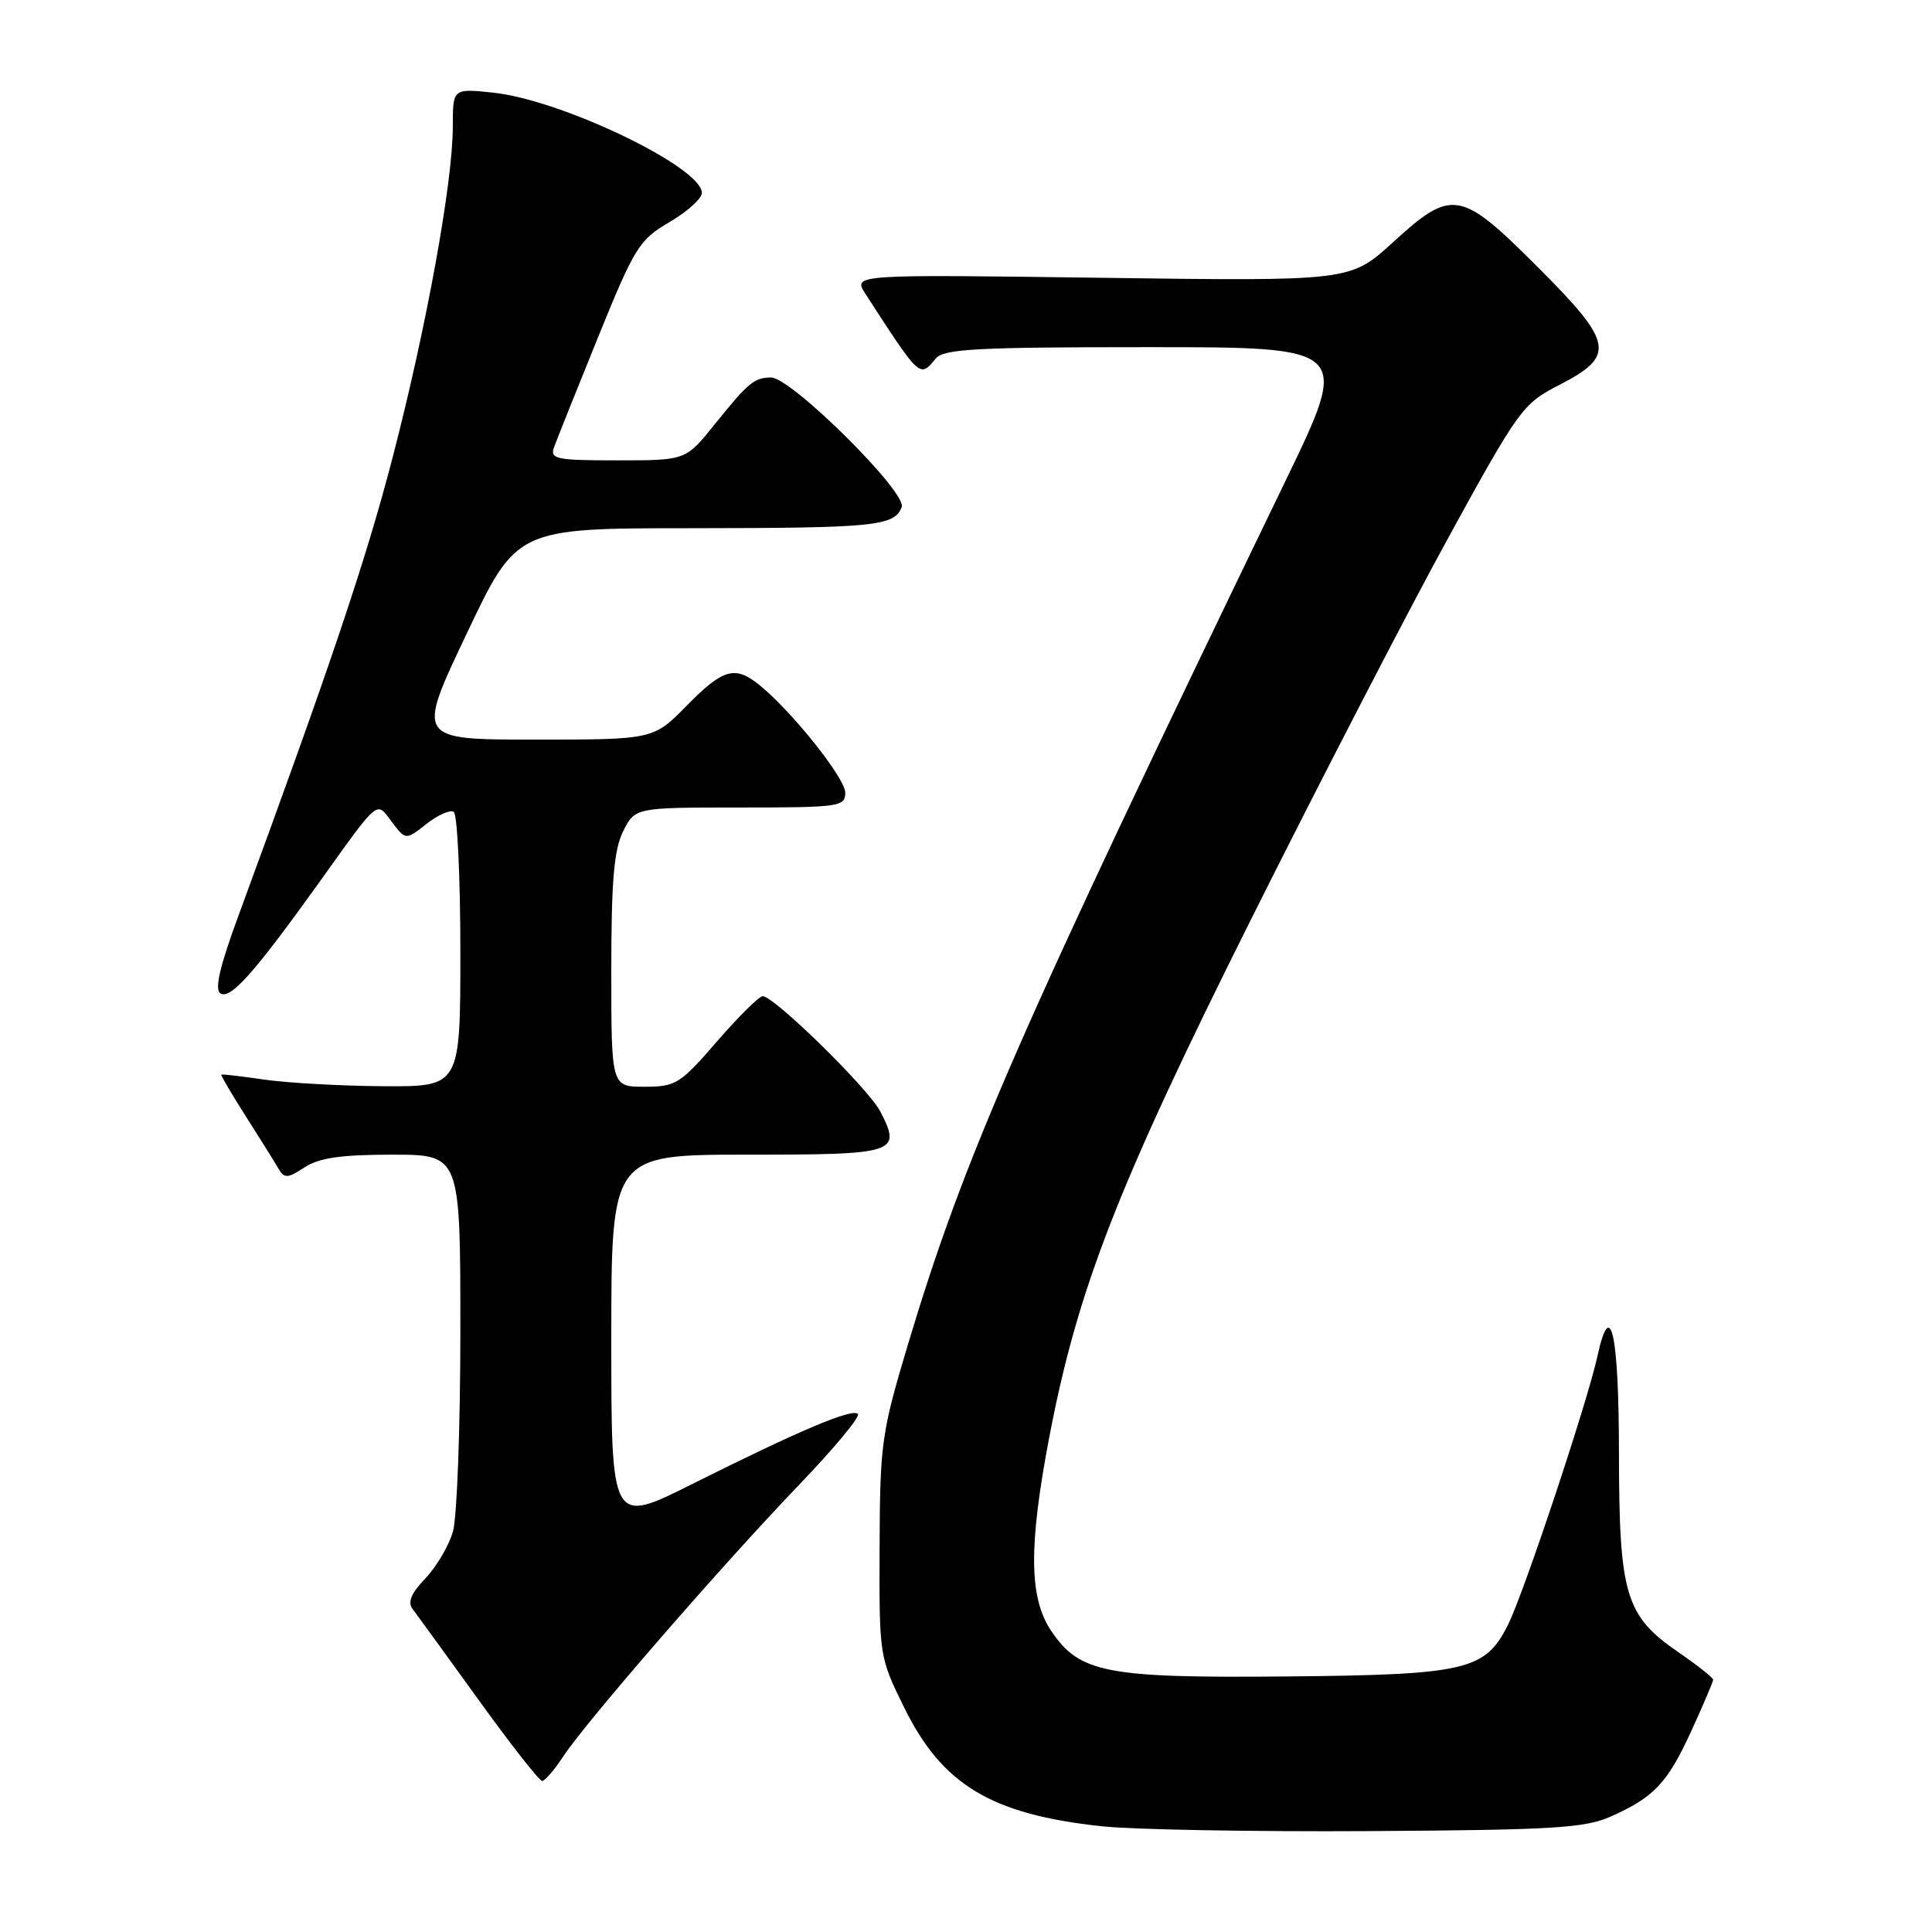 <?xml version="1.0" encoding="UTF-8" standalone="no"?>
<!DOCTYPE svg PUBLIC "-//W3C//DTD SVG 1.1//EN" "http://www.w3.org/Graphics/SVG/1.1/DTD/svg11.dtd" >
<svg xmlns="http://www.w3.org/2000/svg" xmlns:xlink="http://www.w3.org/1999/xlink" version="1.1" viewBox="0 0 256 256">
 <g >
 <path fill="currentColor"
d=" M 213.46 240.69 C 219.19 238.14 220.96 236.25 224.15 229.27 C 225.72 225.85 227.00 222.83 227.00 222.57 C 227.00 222.31 224.93 220.67 222.40 218.93 C 215.36 214.09 214.54 211.35 214.52 192.50 C 214.50 176.62 213.41 171.72 211.67 179.69 C 210.33 185.83 201.90 211.16 199.80 215.33 C 196.78 221.34 194.29 221.92 170.35 222.14 C 146.55 222.36 143.03 221.67 139.29 216.10 C 136.34 211.72 136.28 204.86 139.06 190.30 C 142.80 170.79 148.09 157.19 165.63 122.10 C 174.59 104.17 186.34 81.42 191.75 71.54 C 201.25 54.21 201.76 53.50 206.55 51.04 C 214.14 47.15 213.84 45.47 203.77 35.40 C 193.50 25.13 192.41 24.94 184.55 32.13 C 178.93 37.26 178.93 37.26 145.97 36.81 C 113.01 36.36 113.01 36.36 114.67 38.93 C 121.98 50.21 121.85 50.09 124.00 47.50 C 125.05 46.23 129.45 46.00 152.08 46.00 C 178.91 46.00 178.91 46.00 170.32 63.75 C 134.90 136.99 127.75 153.35 120.30 178.17 C 116.80 189.87 116.60 191.25 116.55 205.02 C 116.50 219.48 116.51 219.56 119.81 226.26 C 124.86 236.52 131.36 240.42 146.00 241.99 C 150.12 242.44 166.10 242.72 181.50 242.63 C 205.86 242.48 210.01 242.23 213.46 240.69 Z  M 74.63 232.74 C 77.63 228.16 95.89 207.14 105.89 196.74 C 110.52 191.92 114.03 187.69 113.68 187.35 C 112.92 186.58 105.86 189.57 91.75 196.63 C 81.00 202.02 81.00 202.02 81.00 177.51 C 81.00 153.00 81.00 153.00 99.03 153.00 C 118.84 153.00 119.49 152.79 116.64 147.27 C 115.07 144.24 102.58 132.00 101.06 132.00 C 100.59 132.00 97.86 134.70 95.00 138.00 C 90.12 143.64 89.54 144.00 85.40 144.00 C 81.00 144.00 81.00 144.00 81.00 128.65 C 81.00 116.70 81.35 112.61 82.57 110.15 C 84.15 107.00 84.15 107.00 98.07 107.00 C 111.25 107.00 112.00 106.89 112.00 105.03 C 112.00 103.12 104.94 94.26 100.63 90.77 C 97.39 88.15 95.81 88.60 91.00 93.50 C 86.58 98.00 86.58 98.00 70.88 98.00 C 55.17 98.00 55.17 98.00 61.82 84.00 C 68.46 70.00 68.46 70.00 91.48 69.99 C 115.99 69.97 118.51 69.72 119.48 67.19 C 120.22 65.26 104.82 49.99 102.16 50.02 C 99.94 50.04 99.15 50.69 94.68 56.25 C 90.87 61.00 90.87 61.00 81.83 61.00 C 73.64 61.00 72.85 60.83 73.42 59.25 C 73.76 58.29 76.38 51.75 79.23 44.72 C 84.10 32.74 84.68 31.79 88.71 29.43 C 91.07 28.05 93.00 26.31 93.00 25.56 C 93.00 22.15 74.35 13.20 65.29 12.27 C 60.00 11.72 60.00 11.72 60.00 16.76 C 60.00 24.19 56.50 43.41 52.00 60.71 C 48.49 74.21 43.81 88.12 31.64 121.21 C 29.11 128.07 28.40 131.13 29.21 131.63 C 30.55 132.46 33.70 128.91 42.24 117.00 C 50.36 105.66 49.82 106.11 51.93 108.92 C 53.76 111.33 53.76 111.33 56.50 109.18 C 58.00 108.00 59.63 107.27 60.12 107.57 C 60.60 107.87 61.00 116.19 61.00 126.06 C 61.00 144.00 61.00 144.00 50.75 143.93 C 45.11 143.89 38.02 143.49 35.00 143.05 C 31.98 142.61 29.42 142.31 29.32 142.39 C 29.22 142.46 30.71 145.00 32.63 148.01 C 34.55 151.03 36.50 154.15 36.95 154.93 C 37.67 156.16 38.16 156.13 40.36 154.68 C 42.29 153.42 45.18 153.00 51.96 153.00 C 61.00 153.00 61.00 153.00 61.00 176.26 C 61.00 189.05 60.56 201.05 60.02 202.93 C 59.48 204.81 57.84 207.60 56.37 209.14 C 54.47 211.12 53.98 212.30 54.68 213.21 C 55.22 213.92 59.15 219.34 63.42 225.25 C 67.68 231.16 71.47 235.99 71.84 235.99 C 72.20 235.98 73.46 234.52 74.63 232.74 Z "/>
</g>
</svg>